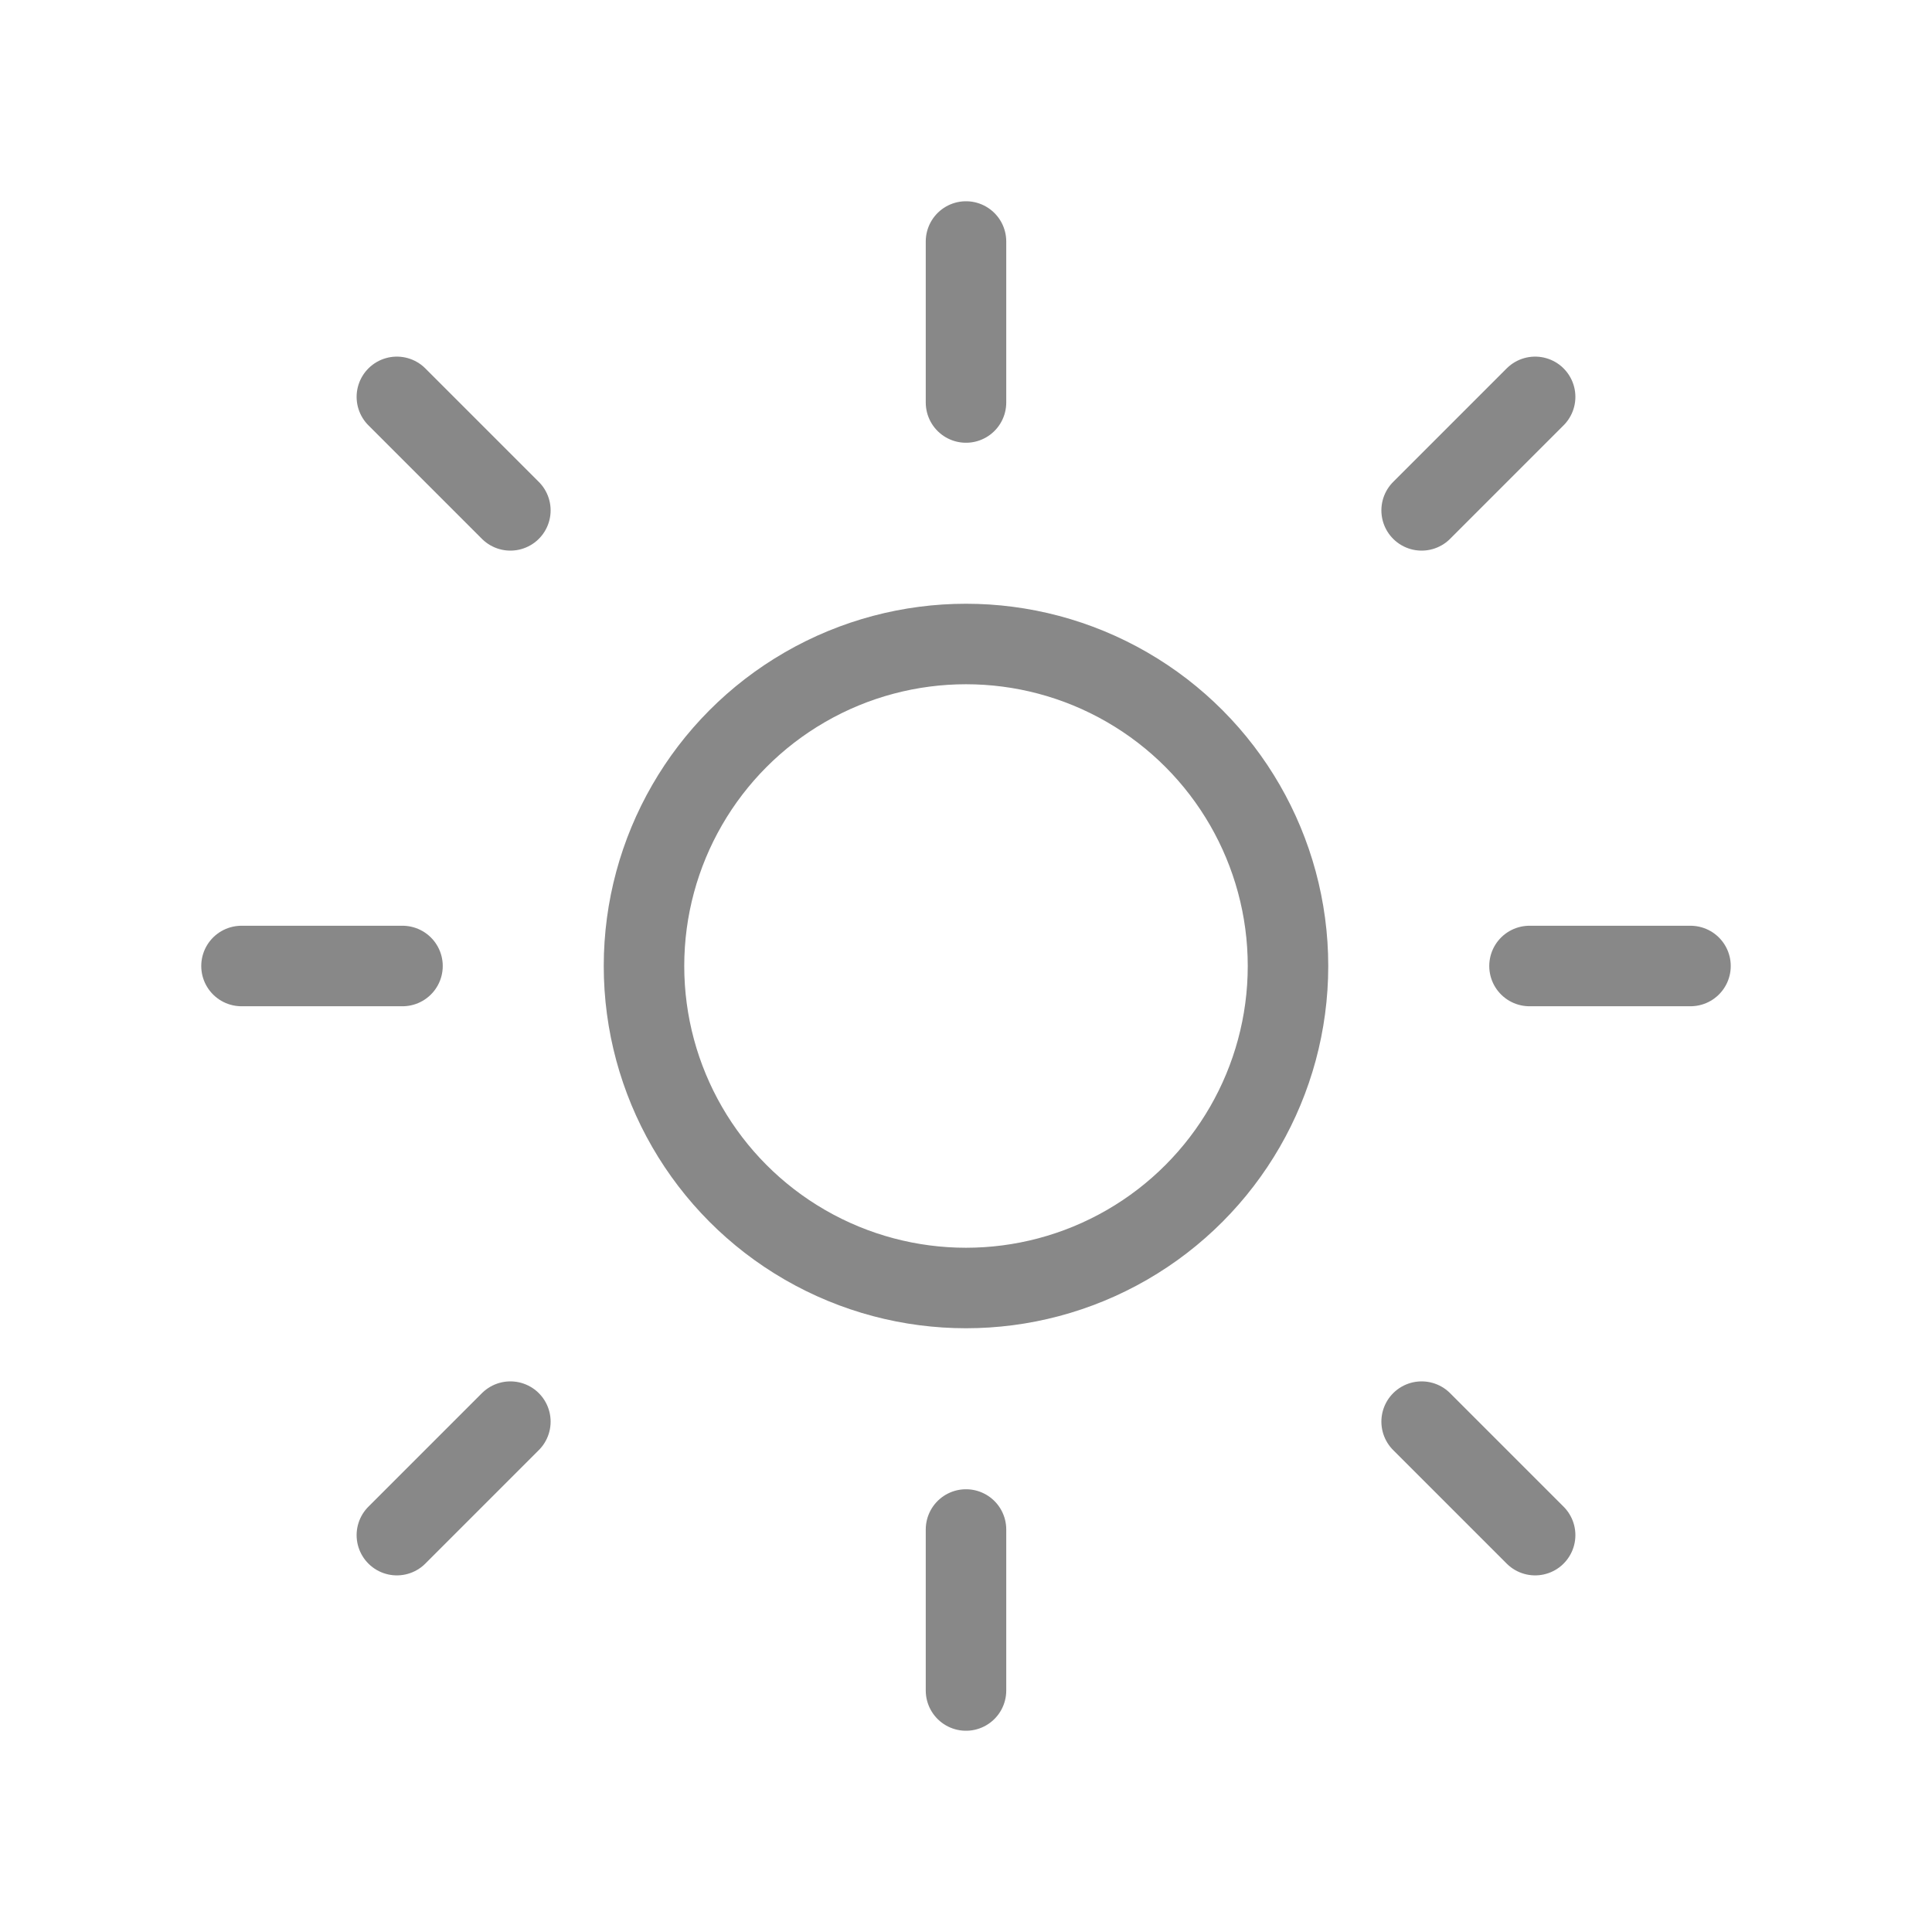 
<svg xmlns="http://www.w3.org/2000/svg" width="80" height="80" viewBox="0 0 24 24" fill="none" stroke="#888" stroke-width="1" stroke-linecap="round" stroke-linejoin="round"><path d="M12 3v2"></path><path d="M12 19v2"></path><path d="m4.93 4.93 1.41 1.41"></path><path d="m17.66 17.66 1.41 1.41"></path><path d="M3 12h2"></path><path d="M19 12h2"></path><path d="m4.93 19.07 1.41-1.41"></path><path d="m17.66 6.34 1.41-1.41"></path><circle cx="12" cy="12" r="4"></circle></svg>
